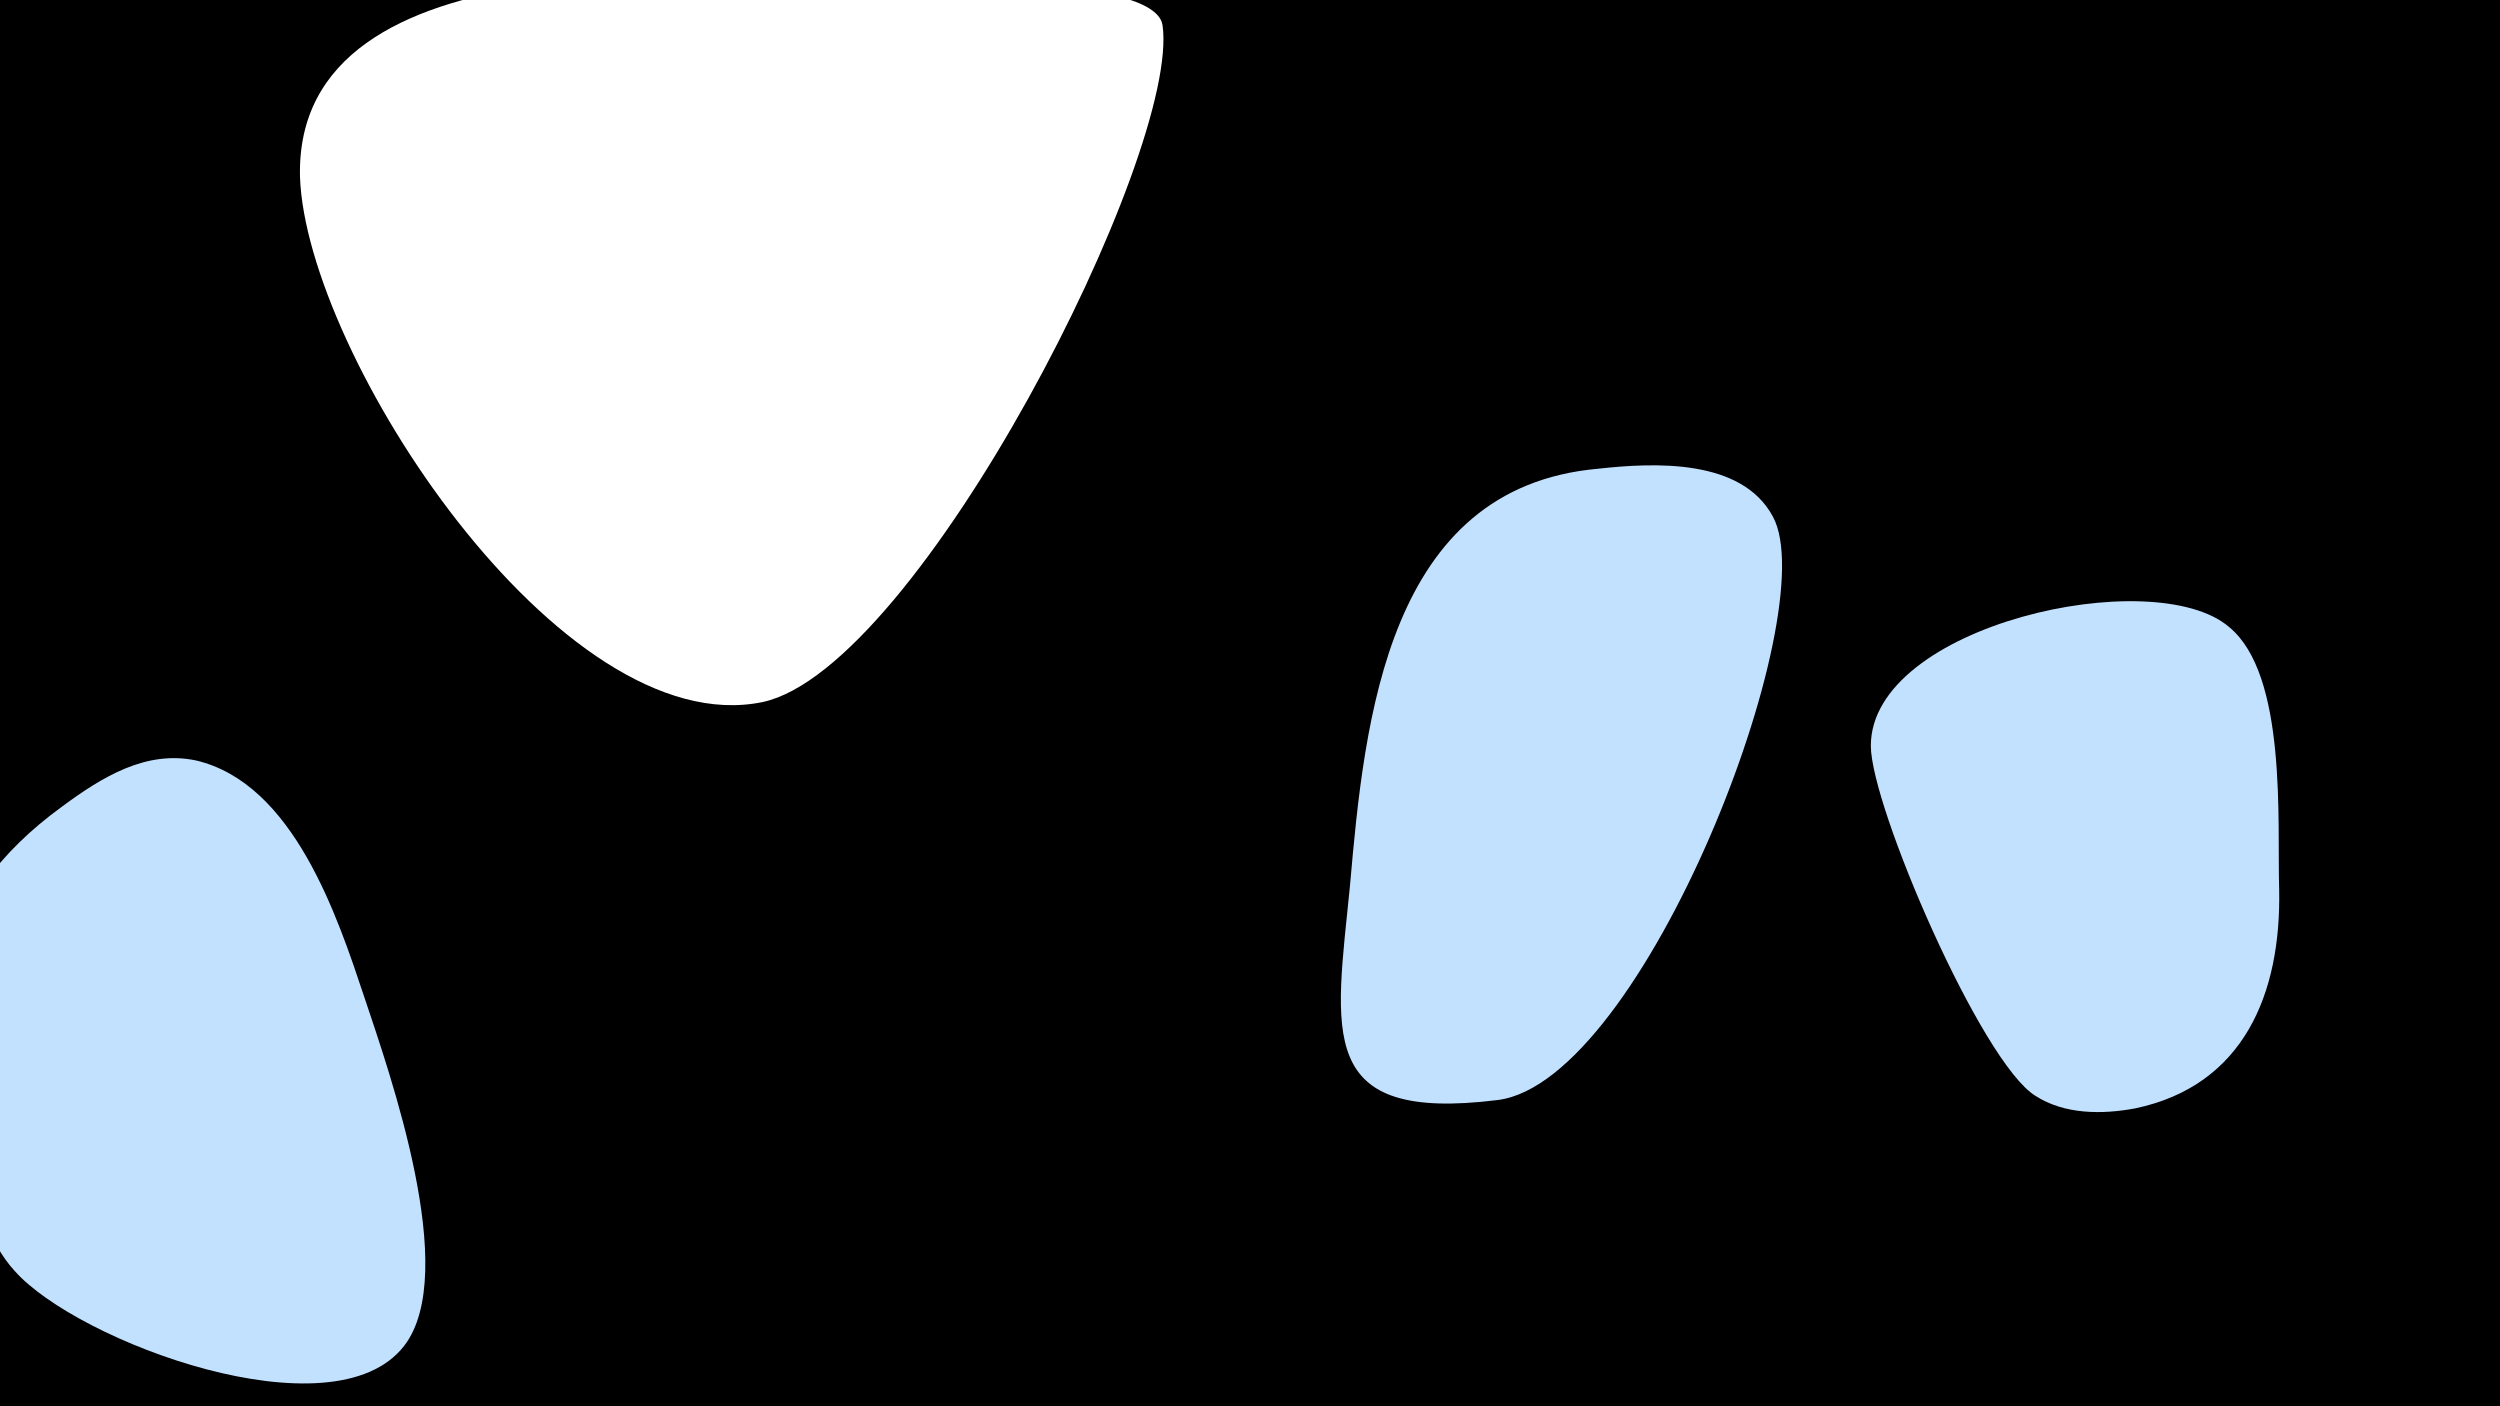 <svg width="1200" height="675" viewBox="-500 -500 1200 675" xmlns="http://www.w3.org/2000/svg"><path d="M-500-500h1200v675h-1200z" fill="#000"/><path d="M-325-21c-13-39-34-103-81-114-24-5-45 8-64 22-62 45-70 101-47 171 5 17 12 39 24 52 30 34 153 80 187 36 27-35-7-131-19-167z"  fill="#c2e1ff" /><path d="M58-488c-4-25-125-21-140-21-69-2-277-23-274 94 3 85 125 272 222 252 75-16 201-264 192-325z"  fill="#fff" /><path d="M267-275c-101 9-112 120-119 200-7 71-17 114 71 103 70-9 157-234 132-280-15-28-57-26-84-23z"  fill="#c2e1ff" /><path d="M594-73c-1-32 4-103-24-126-36-31-172-1-172 57 0 29 53 152 79 168 14 9 32 9 48 6 52-11 70-55 69-105z"  fill="#c2e1ff" /></svg>